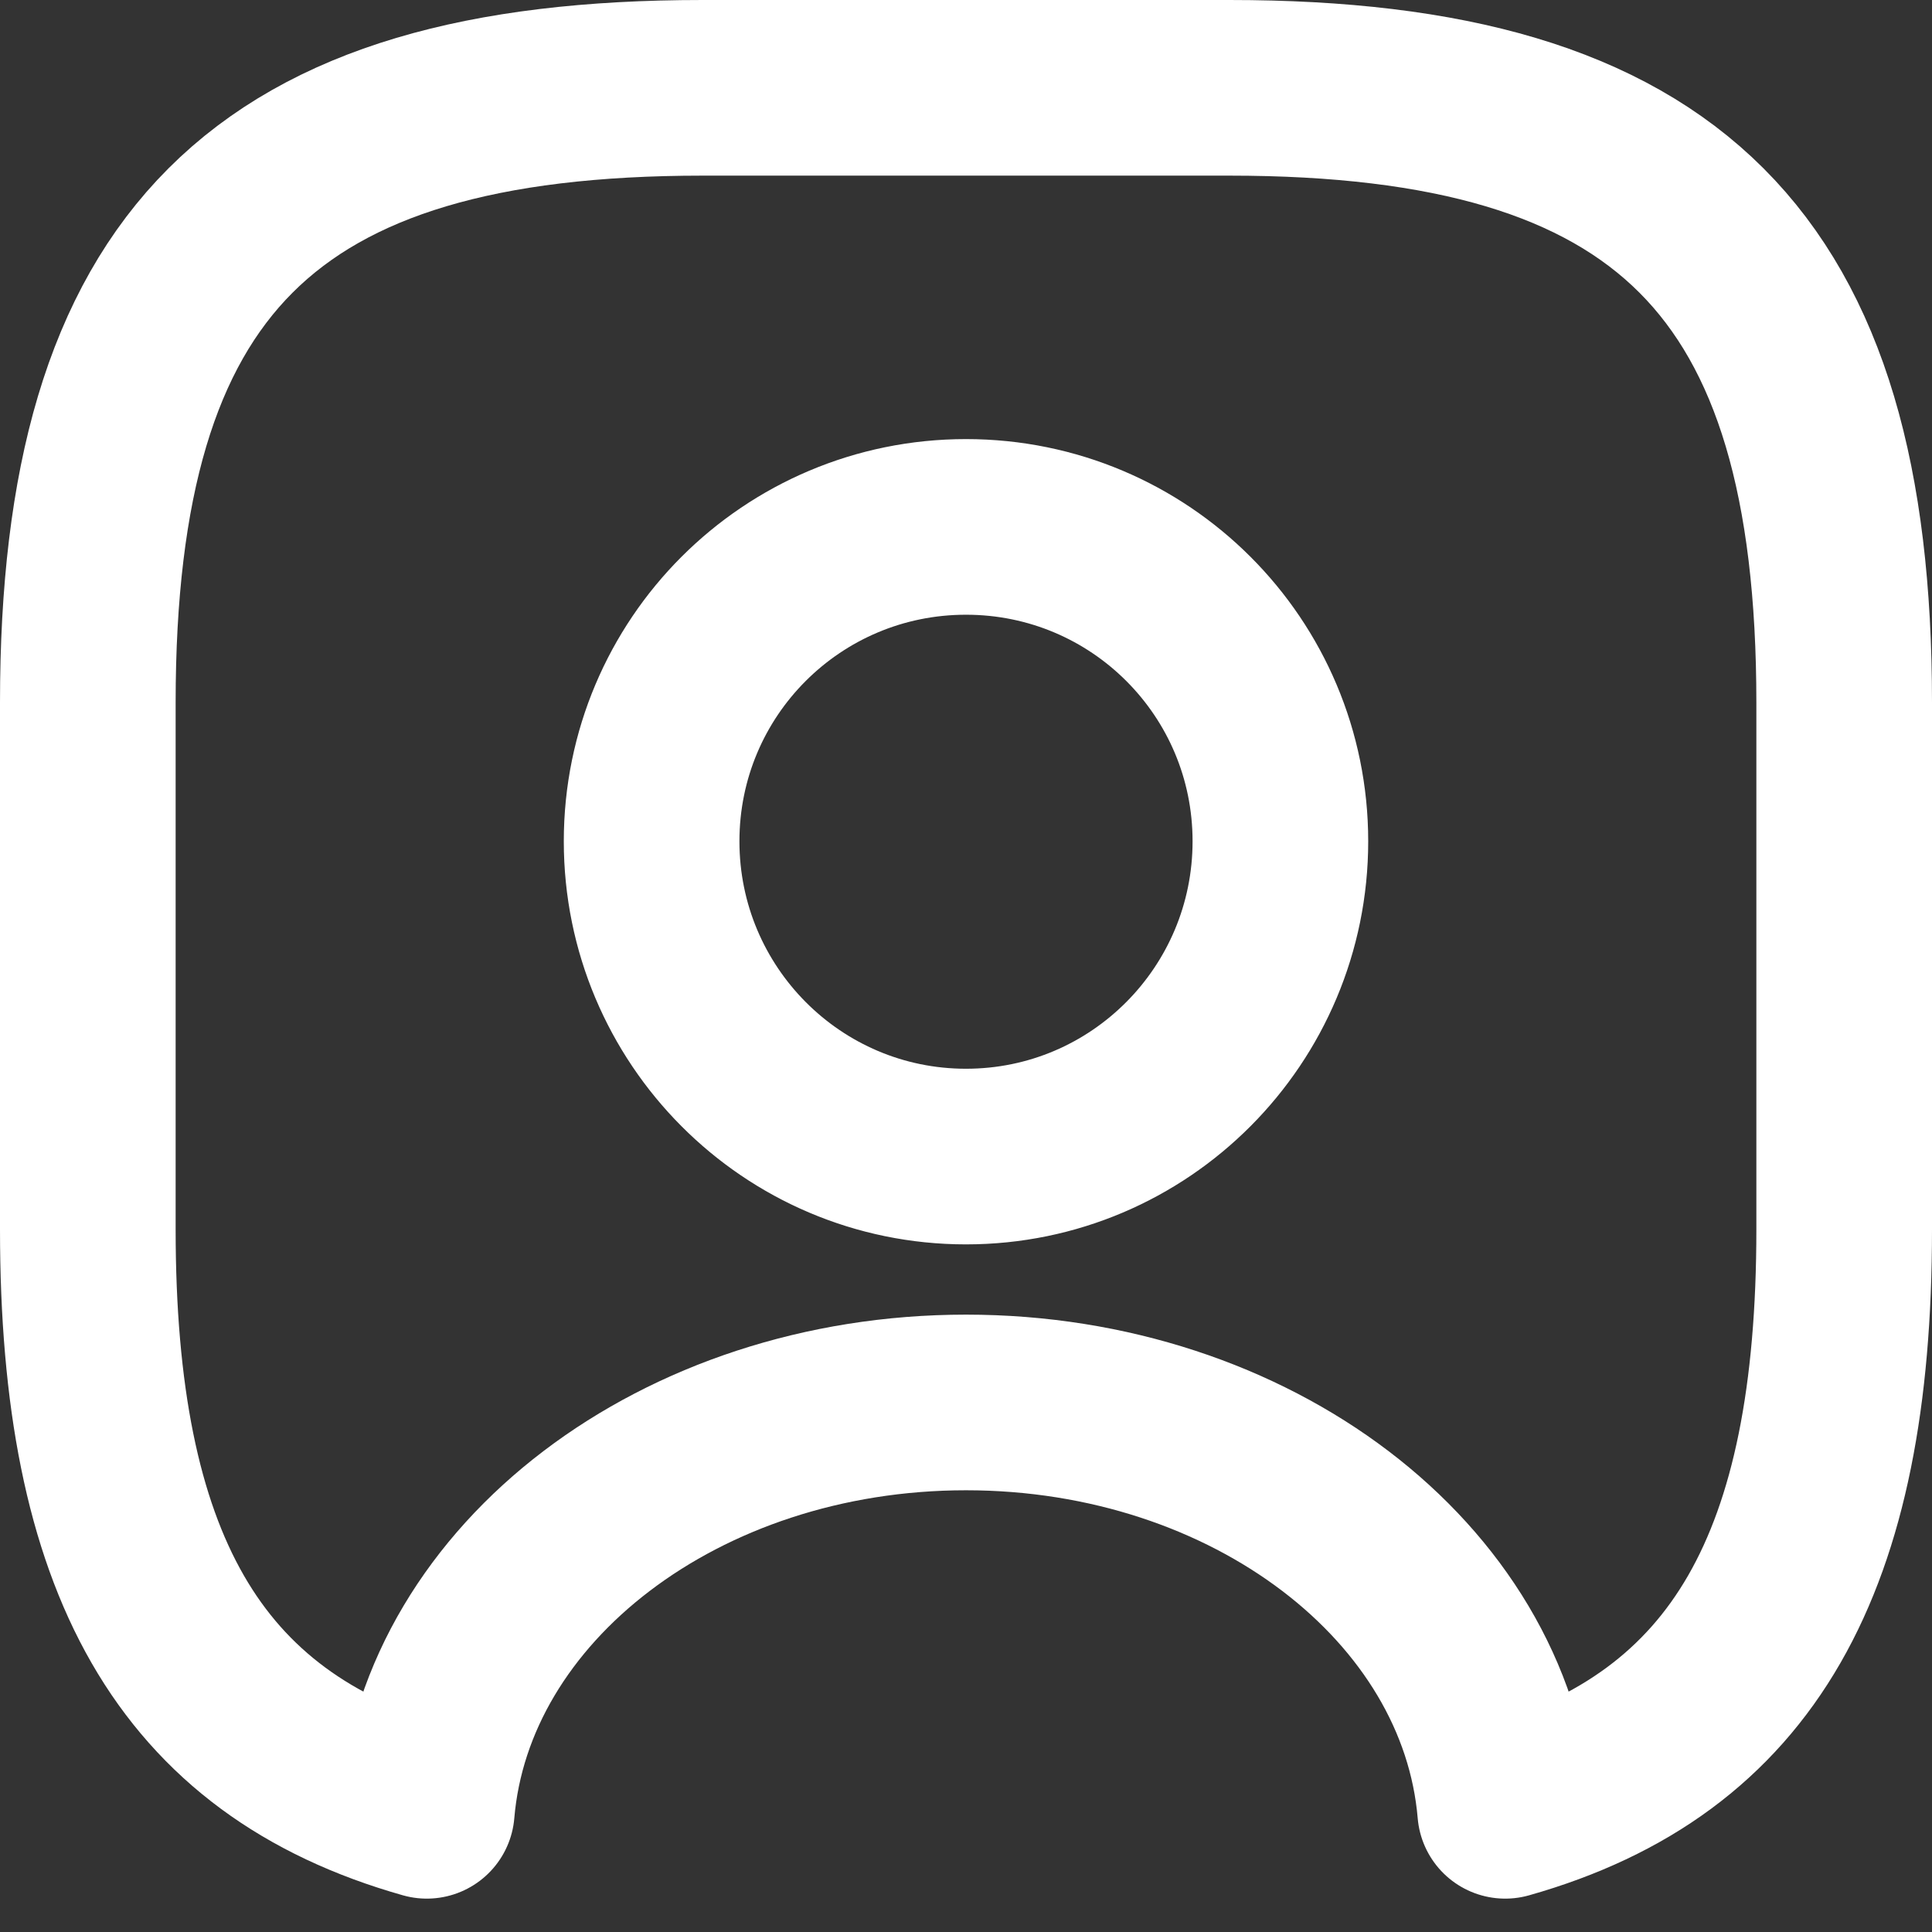 <svg width="22" height="22" fill="none" xmlns="http://www.w3.org/2000/svg"><rect width="100%" height="100%" fill="#333333" stroke="none"/><path d="M14 1H8C3 1 1 3 1 8v6c0 3.78 1.14 5.85 3.86 6.62.22-2.6 2.89-4.65 6.14-4.65 3.25 0 5.92 2.05 6.14 4.65C19.86 19.85 21 17.78 21 14V8c0-5-2-7-7-7zm-3 12.17c-1.98 0-3.58-1.61-3.58-3.59C7.42 7.6 9.02 6 11 6s3.58 1.6 3.58 3.58-1.6 3.59-3.58 3.59z" stroke="#fff" stroke-width="2" stroke-linecap="round" stroke-linejoin="round"/><path d="M11 13.92a4.34 4.34 0 01-4.33-4.34c0-2.39 1.94-4.33 4.33-4.33s4.33 1.94 4.33 4.33A4.34 4.34 0 0111 13.92zm0-7.17a2.836 2.836 0 000 5.67 2.836 2.836 0 000-5.67z" fill="#fff"/></svg>